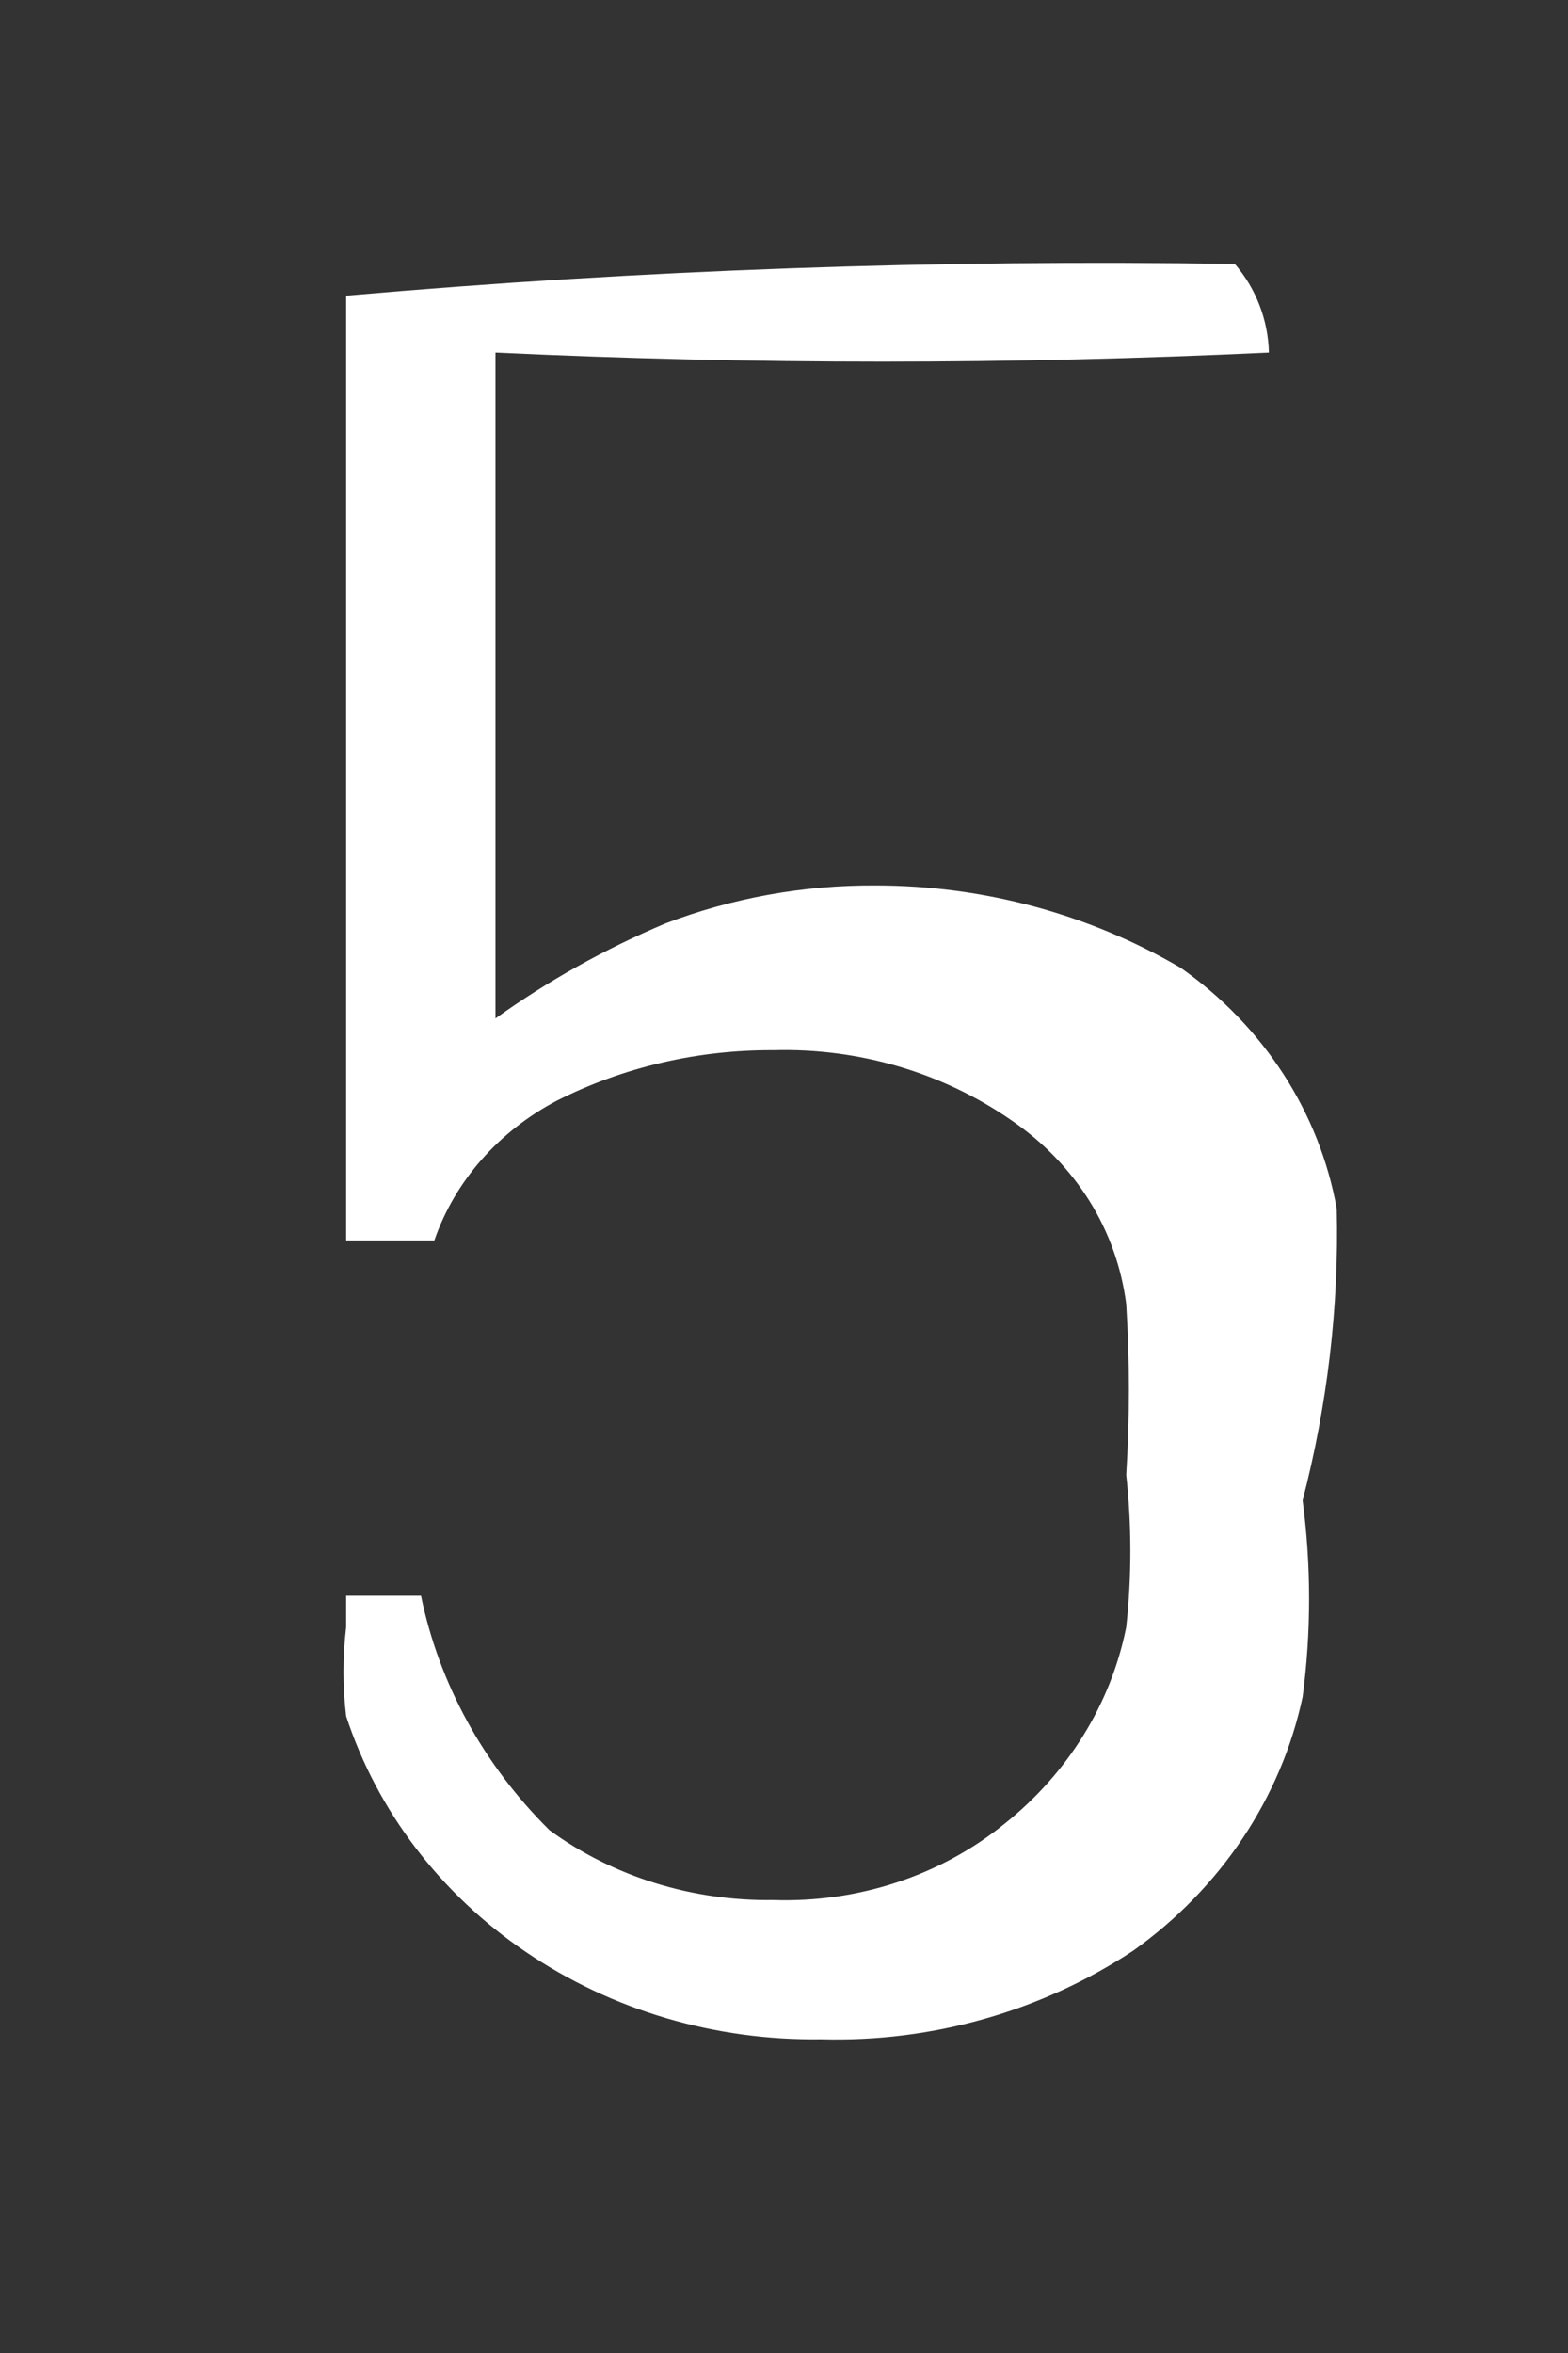 <svg width="4" height="6" viewBox="0 0 4 6" fill="none" xmlns="http://www.w3.org/2000/svg">
<rect x="0" y="0" width="4" height="6" fill="#333333" stroke="none"/>
<path d="M3.323 3.826C3.345 3.993 3.345 4.161 3.323 4.327C3.268 4.585 3.114 4.815 2.891 4.974C2.658 5.128 2.379 5.208 2.095 5.2C1.824 5.204 1.56 5.126 1.341 4.977C1.123 4.829 0.962 4.617 0.883 4.376C0.874 4.301 0.874 4.225 0.883 4.149V4.069H1.074C1.12 4.293 1.234 4.501 1.402 4.667C1.565 4.786 1.767 4.848 1.973 4.845C2.189 4.852 2.399 4.783 2.562 4.651C2.724 4.522 2.834 4.345 2.873 4.149C2.887 4.02 2.887 3.89 2.873 3.761C2.882 3.616 2.882 3.47 2.873 3.325C2.861 3.232 2.829 3.142 2.779 3.062C2.728 2.981 2.66 2.911 2.579 2.856C2.404 2.735 2.191 2.672 1.973 2.678C1.78 2.677 1.59 2.721 1.42 2.807C1.272 2.885 1.16 3.012 1.108 3.163H0.883C0.883 3.082 0.883 0.754 0.883 0.754C1.637 0.688 2.394 0.661 3.15 0.673C3.205 0.737 3.235 0.817 3.237 0.899C2.58 0.93 1.921 0.93 1.264 0.899V2.597C1.398 2.501 1.543 2.42 1.697 2.355C1.867 2.29 2.049 2.257 2.233 2.258C2.509 2.258 2.778 2.331 3.012 2.468C3.224 2.617 3.366 2.837 3.41 3.082C3.416 3.333 3.386 3.583 3.323 3.826Z" fill="white"/>
</svg>
